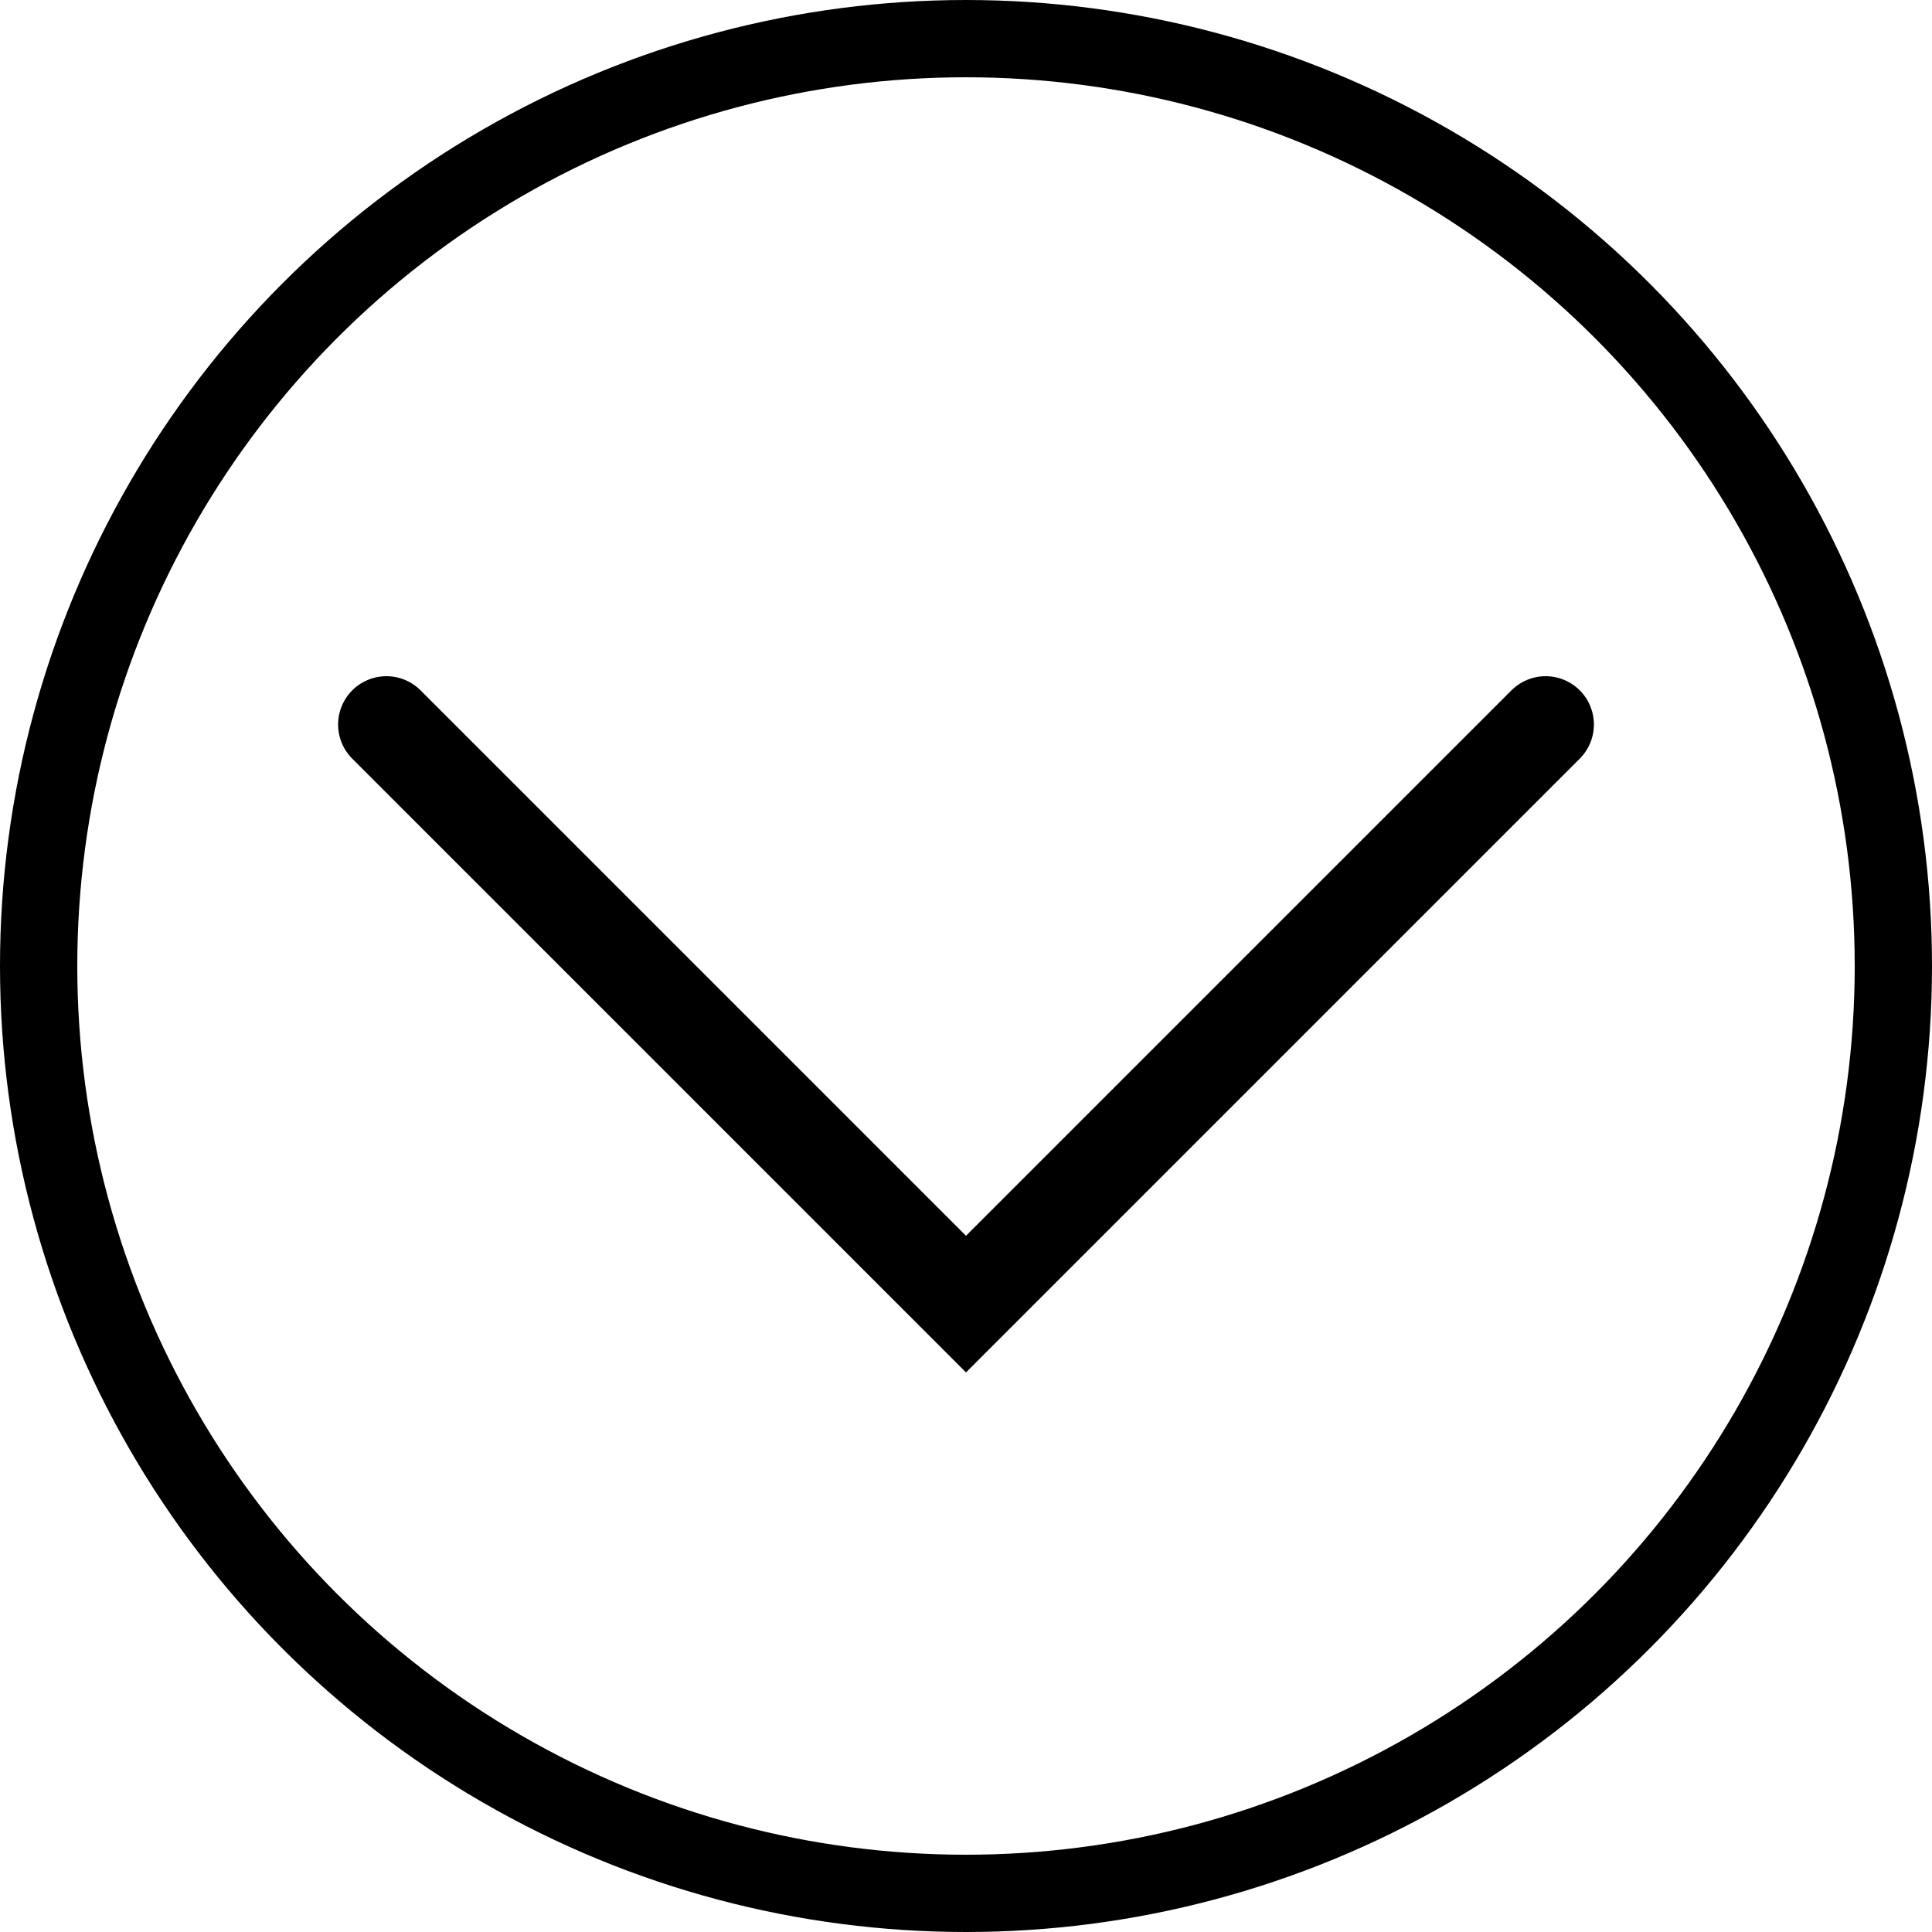 <svg id="svg-circle-arrow" viewBox="0 0 20 20" fill="none" stroke="currentColor" xmlns="http://www.w3.org/2000/svg">
<g clip-path="url(#clip0_339_5)">
<circle cx="10" cy="10" r="9.6" stroke-width="0.8"/>
<path d="M4 7.5L10 13.5L16 7.5" stroke-linecap="round"/>
</g>
</svg>
